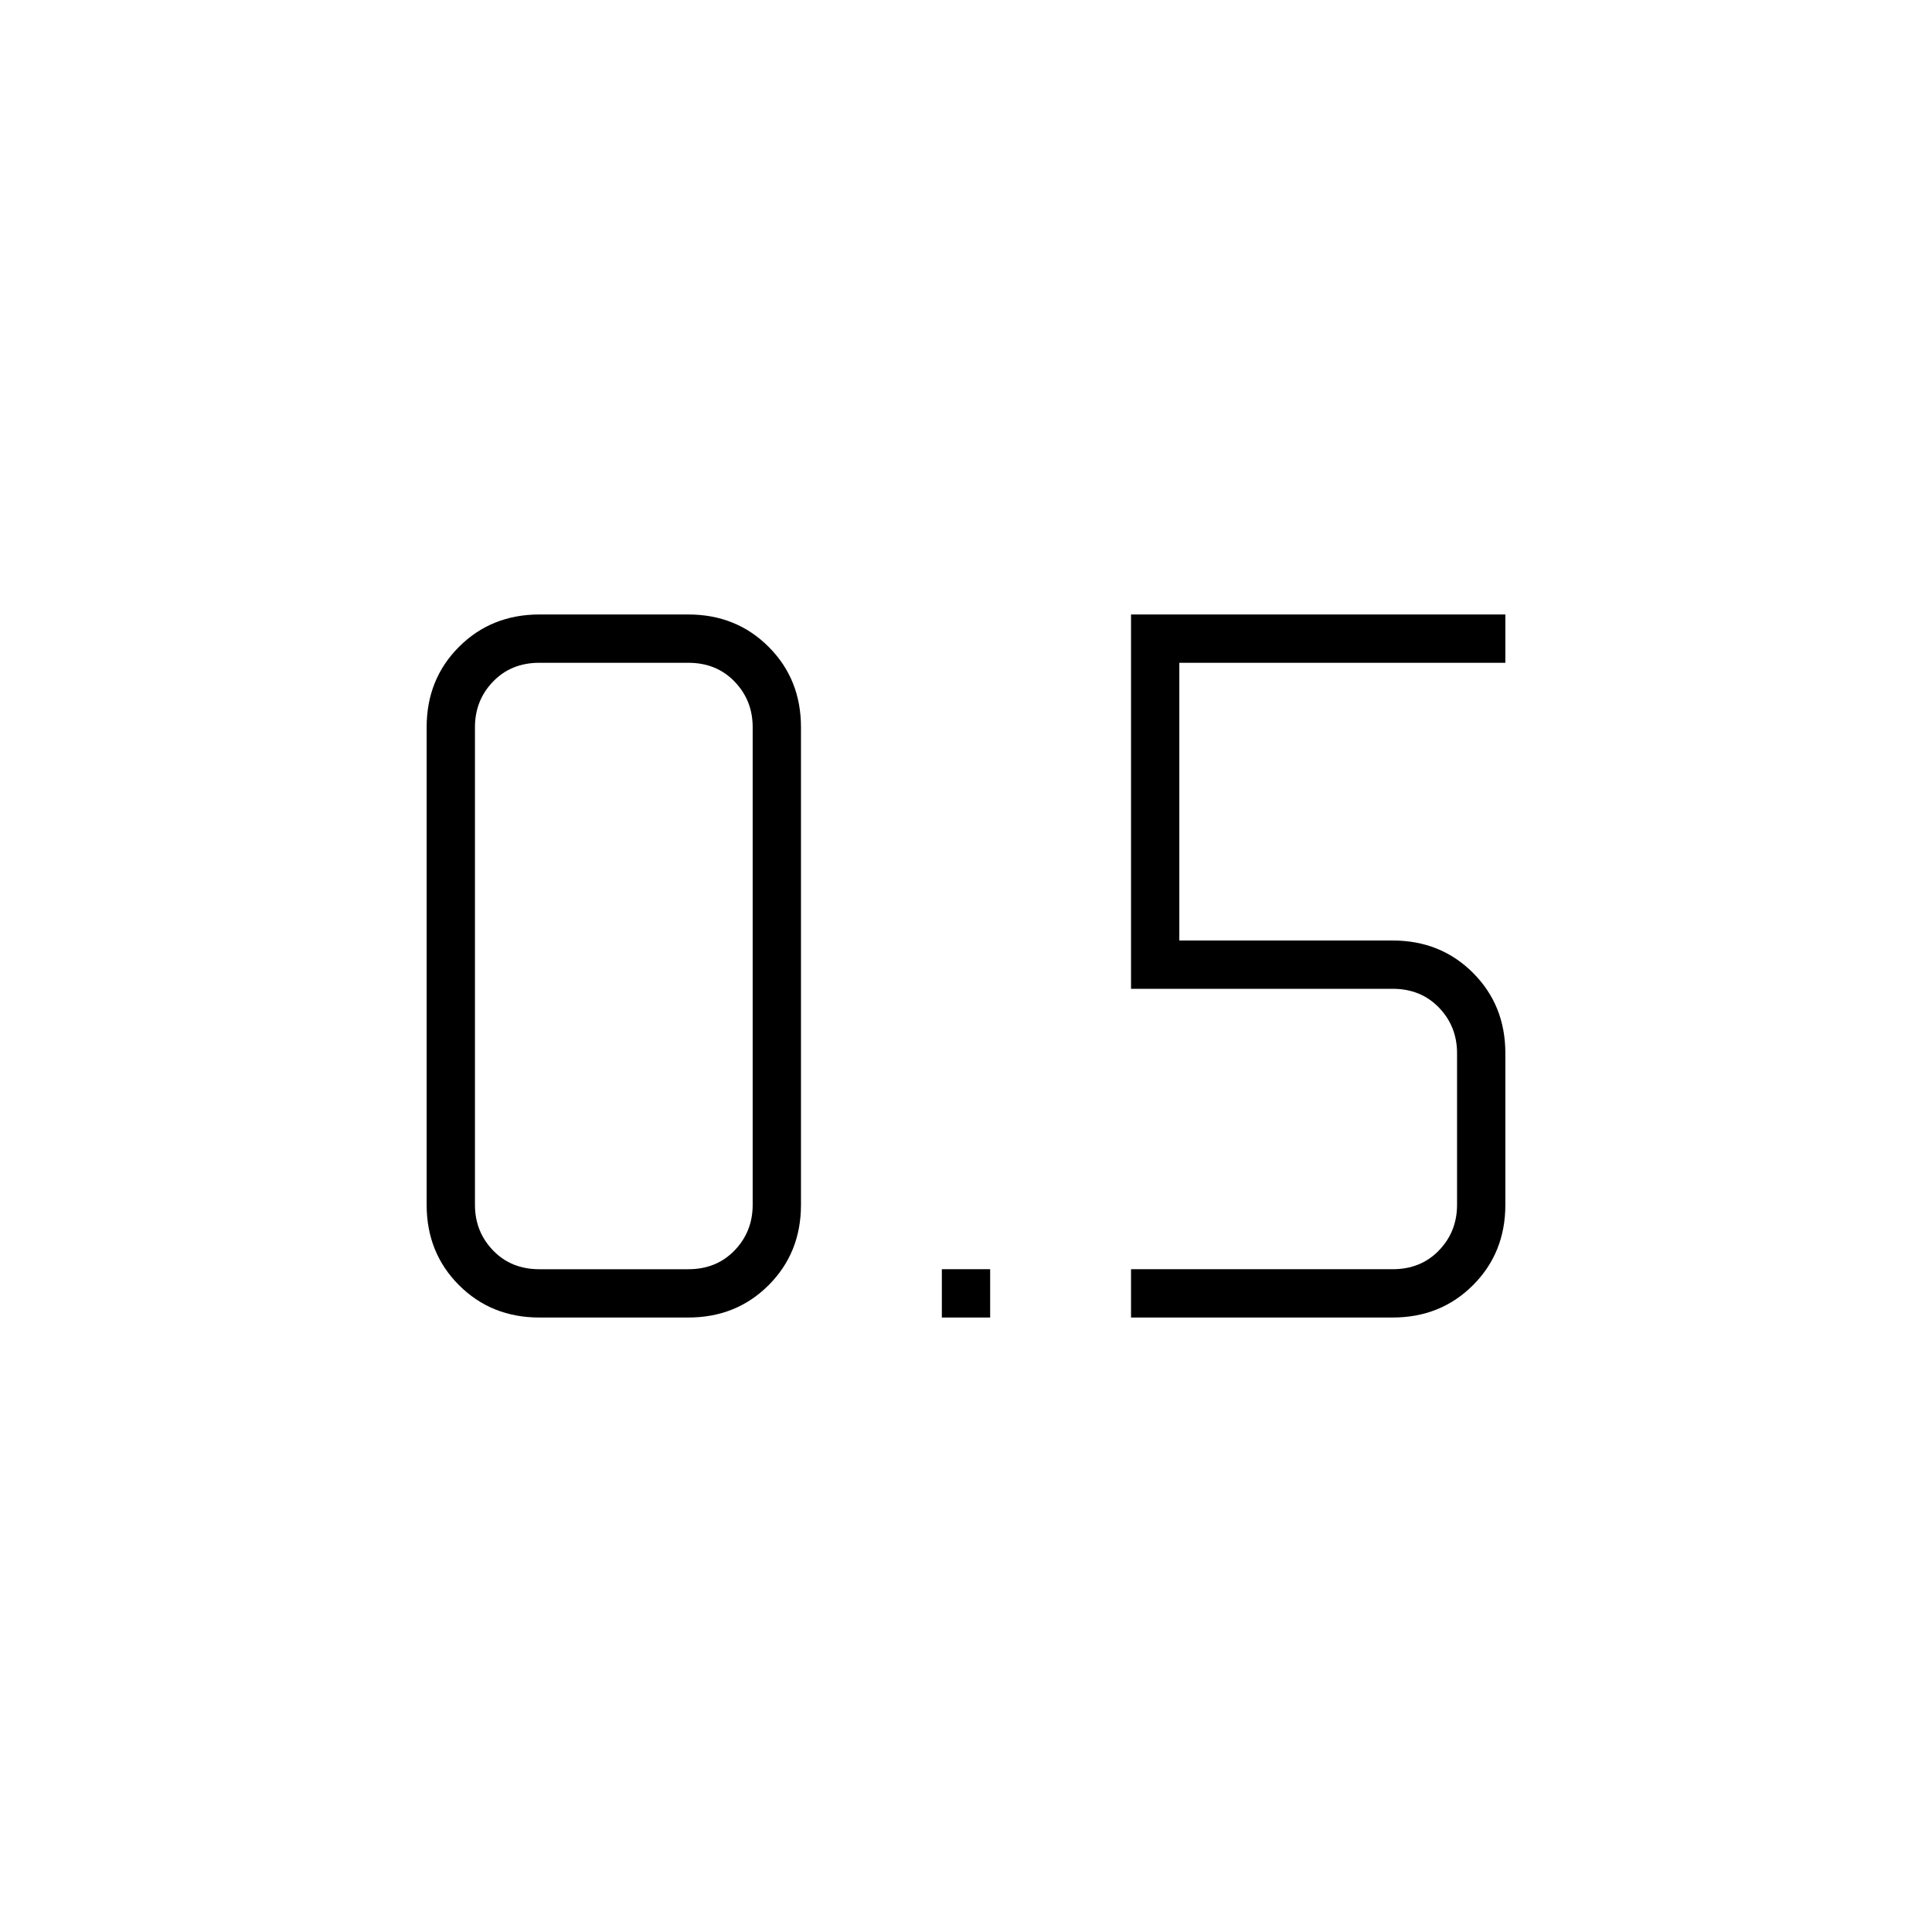 <svg xmlns="http://www.w3.org/2000/svg" height="40" viewBox="0 -960 960 960" width="40"><path d="M468-305.333v-24h24v24h-24Zm94 0v-24h130q14 0 23-9.334 9-9.333 9-22.666v-75.334q0-13.333-9-22.666-9-9.334-23-9.334H562v-186h186v24H586v138h106q23.85 0 39.925 16.075Q748-460.517 748-436.667v75.334q0 23.85-16.075 39.925Q715.85-305.333 692-305.333H562Zm-294 0h74q23.85 0 39.925-16.075Q398-337.483 398-361.333v-237.334q0-23.85-16.075-39.925Q365.85-654.667 342-654.667h-74q-23.85 0-39.925 16.075Q212-622.517 212-598.667v237.334q0 23.85 16.075 39.925Q244.15-305.333 268-305.333Zm0-325.334h74q14 0 23 9.334 9 9.333 9 22.666v237.334q0 13.333-9 22.666-9 9.334-23 9.334h-74q-14 0-23-9.334-9-9.333-9-22.666v-237.334q0-13.333 9-22.666 9-9.334 23-9.334Z"/></svg>